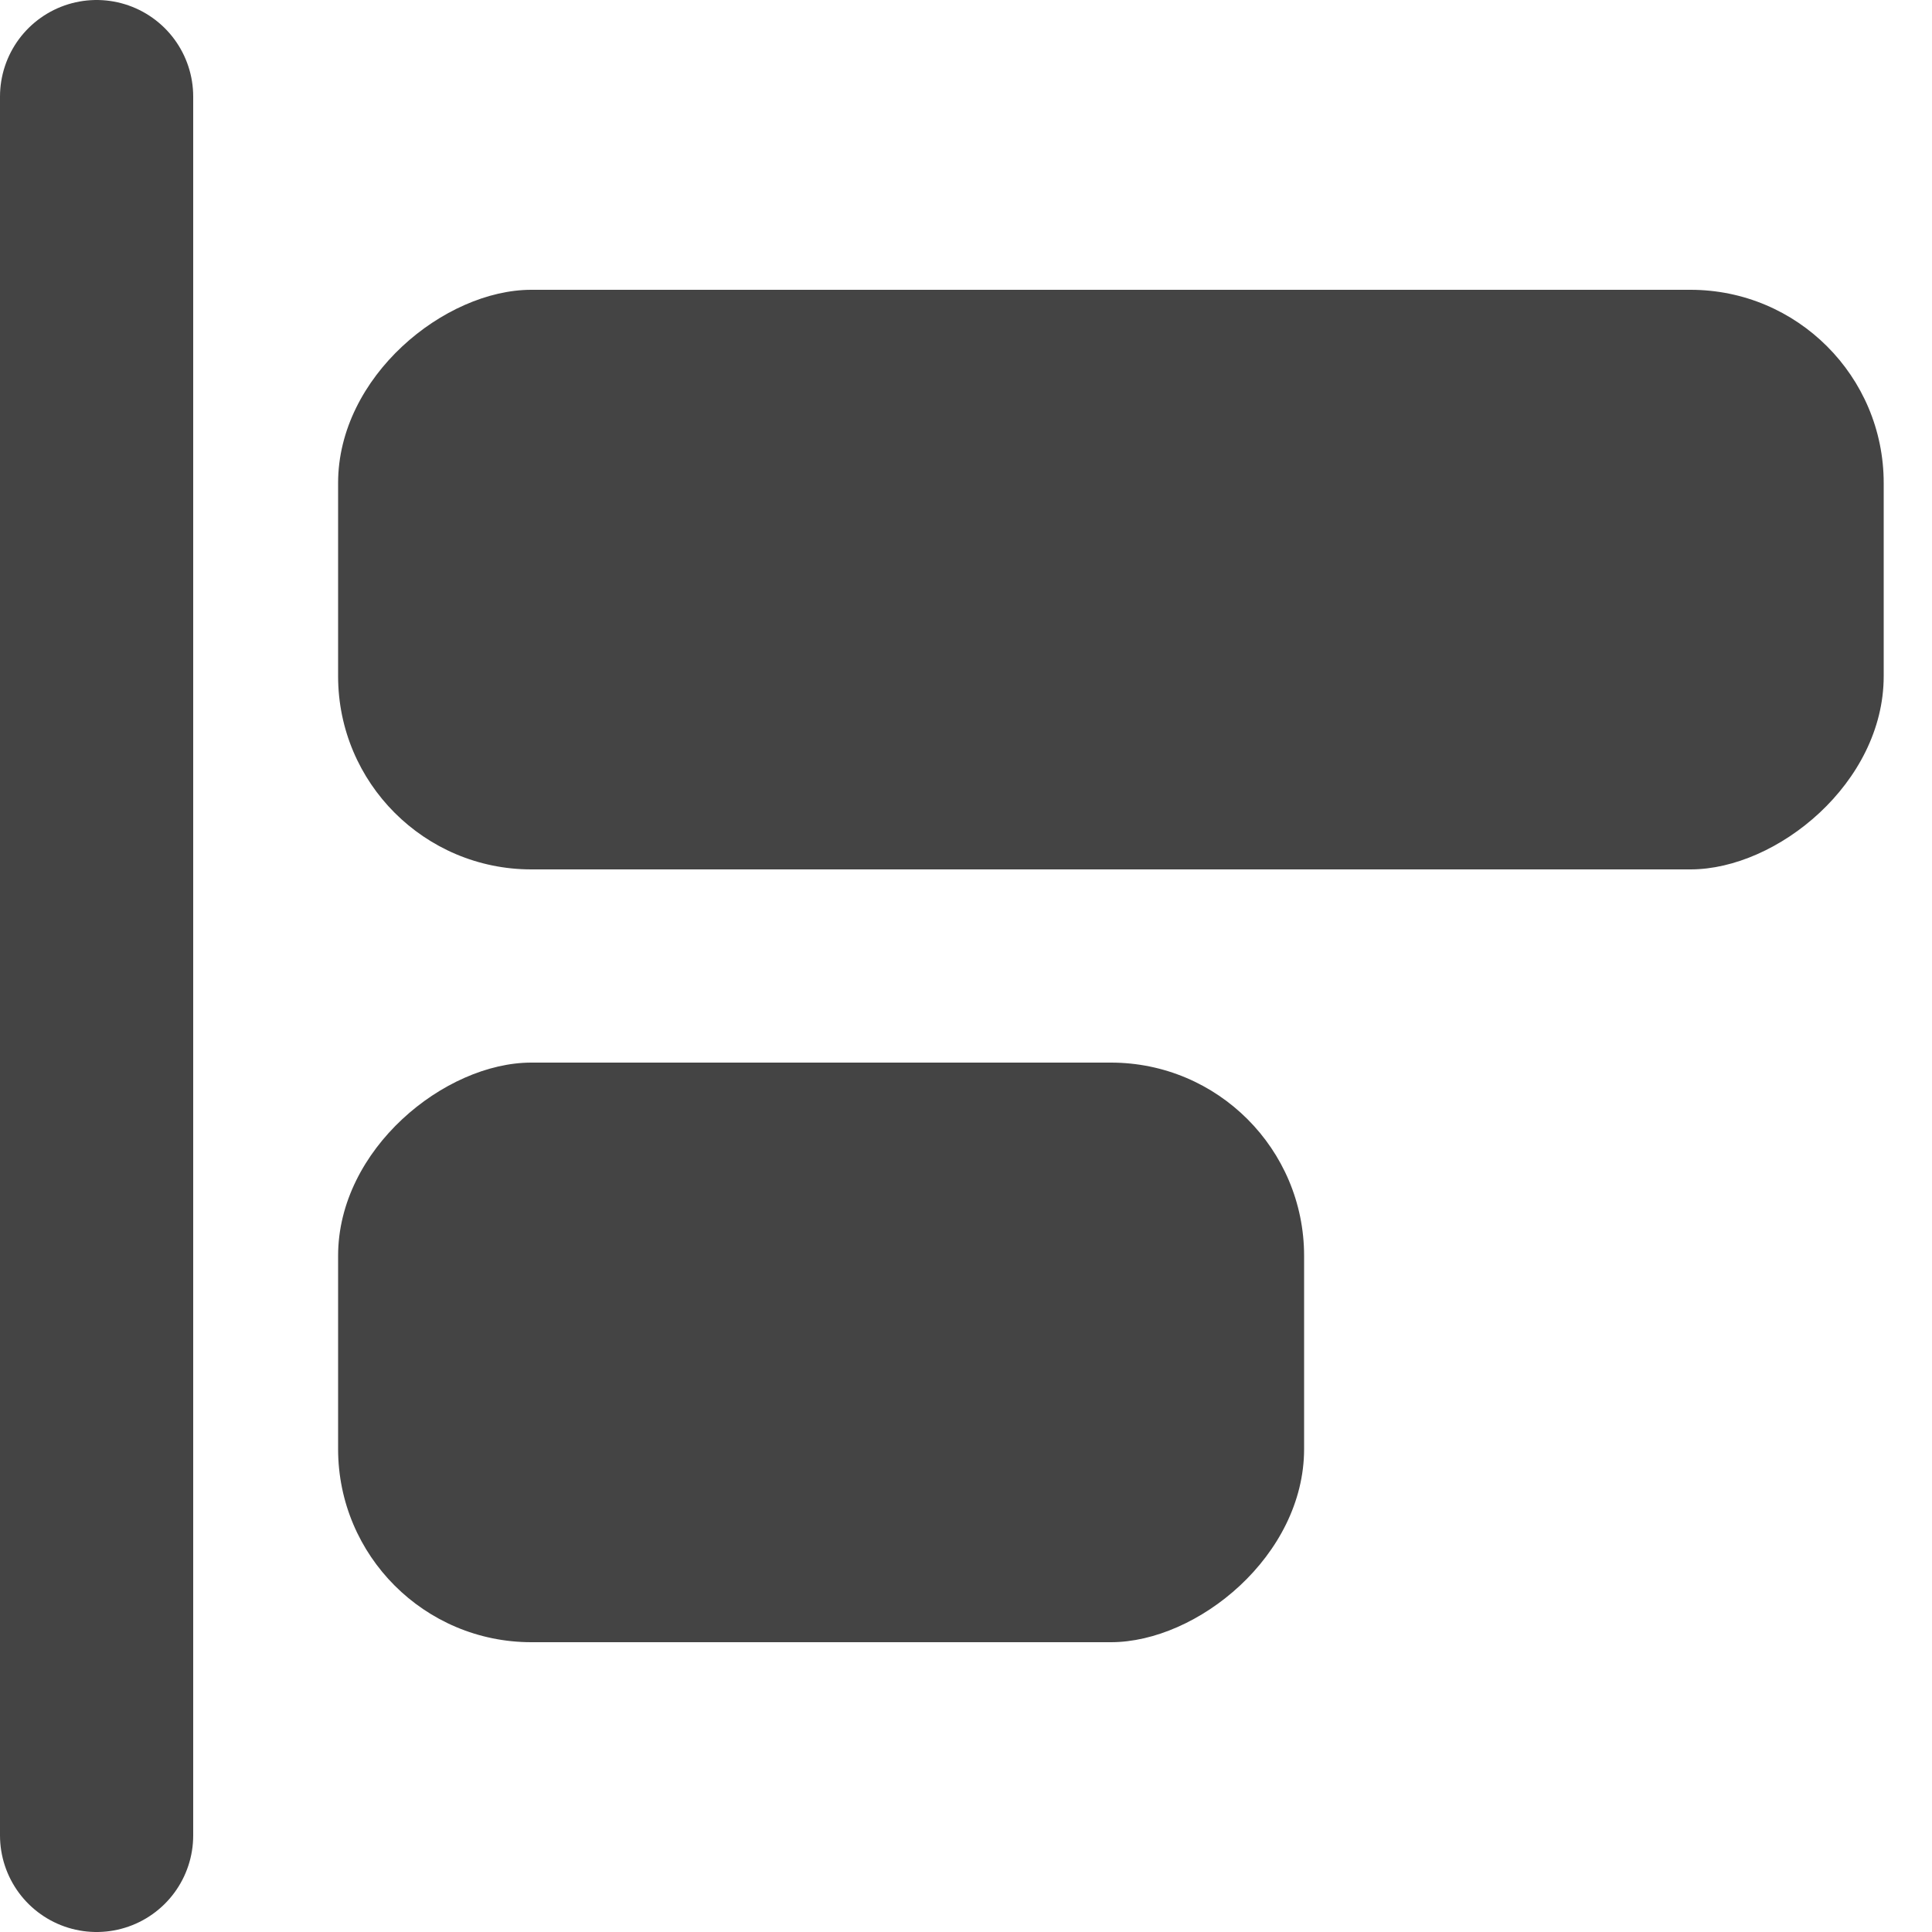 <svg
        width="18"
        height="18"
        viewBox="0 0 20 20"
        fill="none"
        xmlns="http://www.w3.org/2000/svg"
>
    <path
            d="M1 1L1 19"
            stroke="#444444"
            stroke-width="2"
            stroke-linecap="round"
            stroke-linejoin="round"
    />
    <rect
            x="19.5"
            y="3"
            width="6"
            height="16"
            rx="2"
            transform="rotate(90 19.5 3)"
            fill="#444444"
    />
    <rect
            x="13.5"
            y="11"
            width="6"
            height="10"
            rx="2"
            transform="rotate(90 13.5 11)"
            fill="#444444"
    />
</svg>